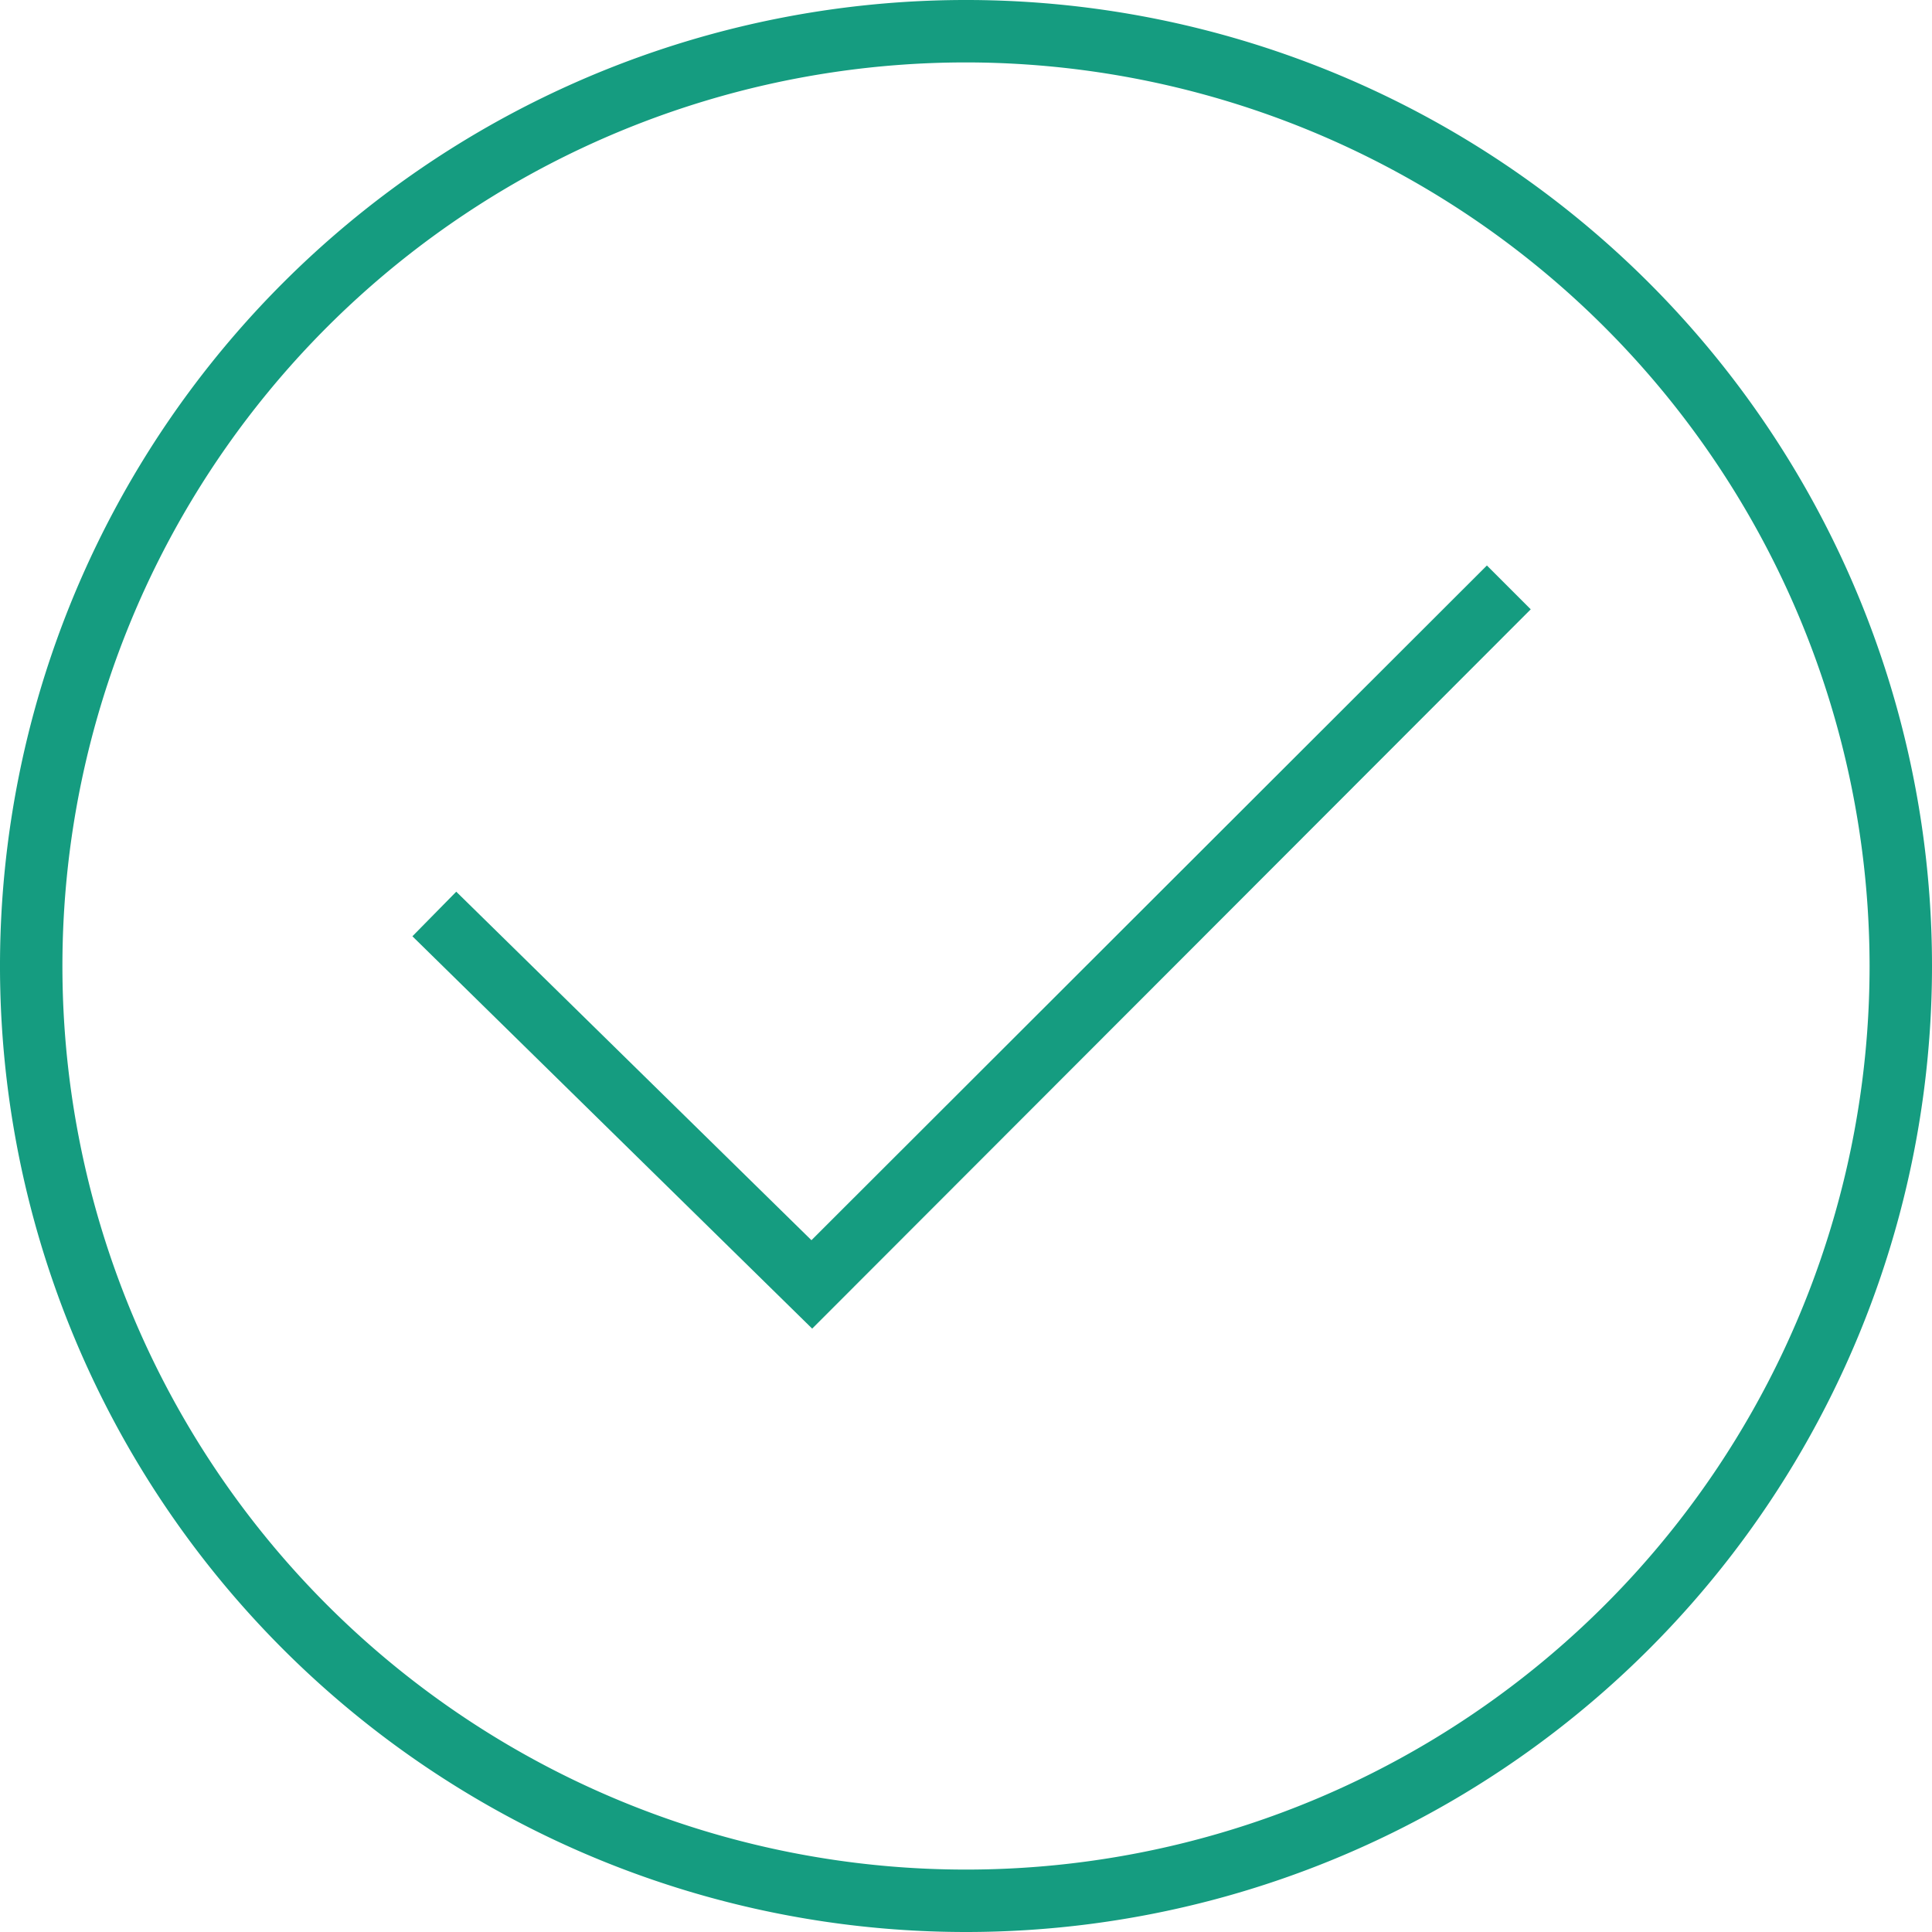 <svg xmlns="http://www.w3.org/2000/svg" width="26" height="26" viewBox="0 0 26 26"><title>ps-icon-success</title><path d="M13,26A13,13,0,1,1,26,13,13,13,0,0,1,13,26ZM13,.84A12.16,12.16,0,1,0,25.16,13,12.17,12.17,0,0,0,13,.84Z" fill="#159c80"/><polygon points="10.93 17.88 5.55 12.6 6.14 12 10.92 16.69 20.01 7.61 20.6 8.2 10.93 17.88" fill="#159c80"/></svg>